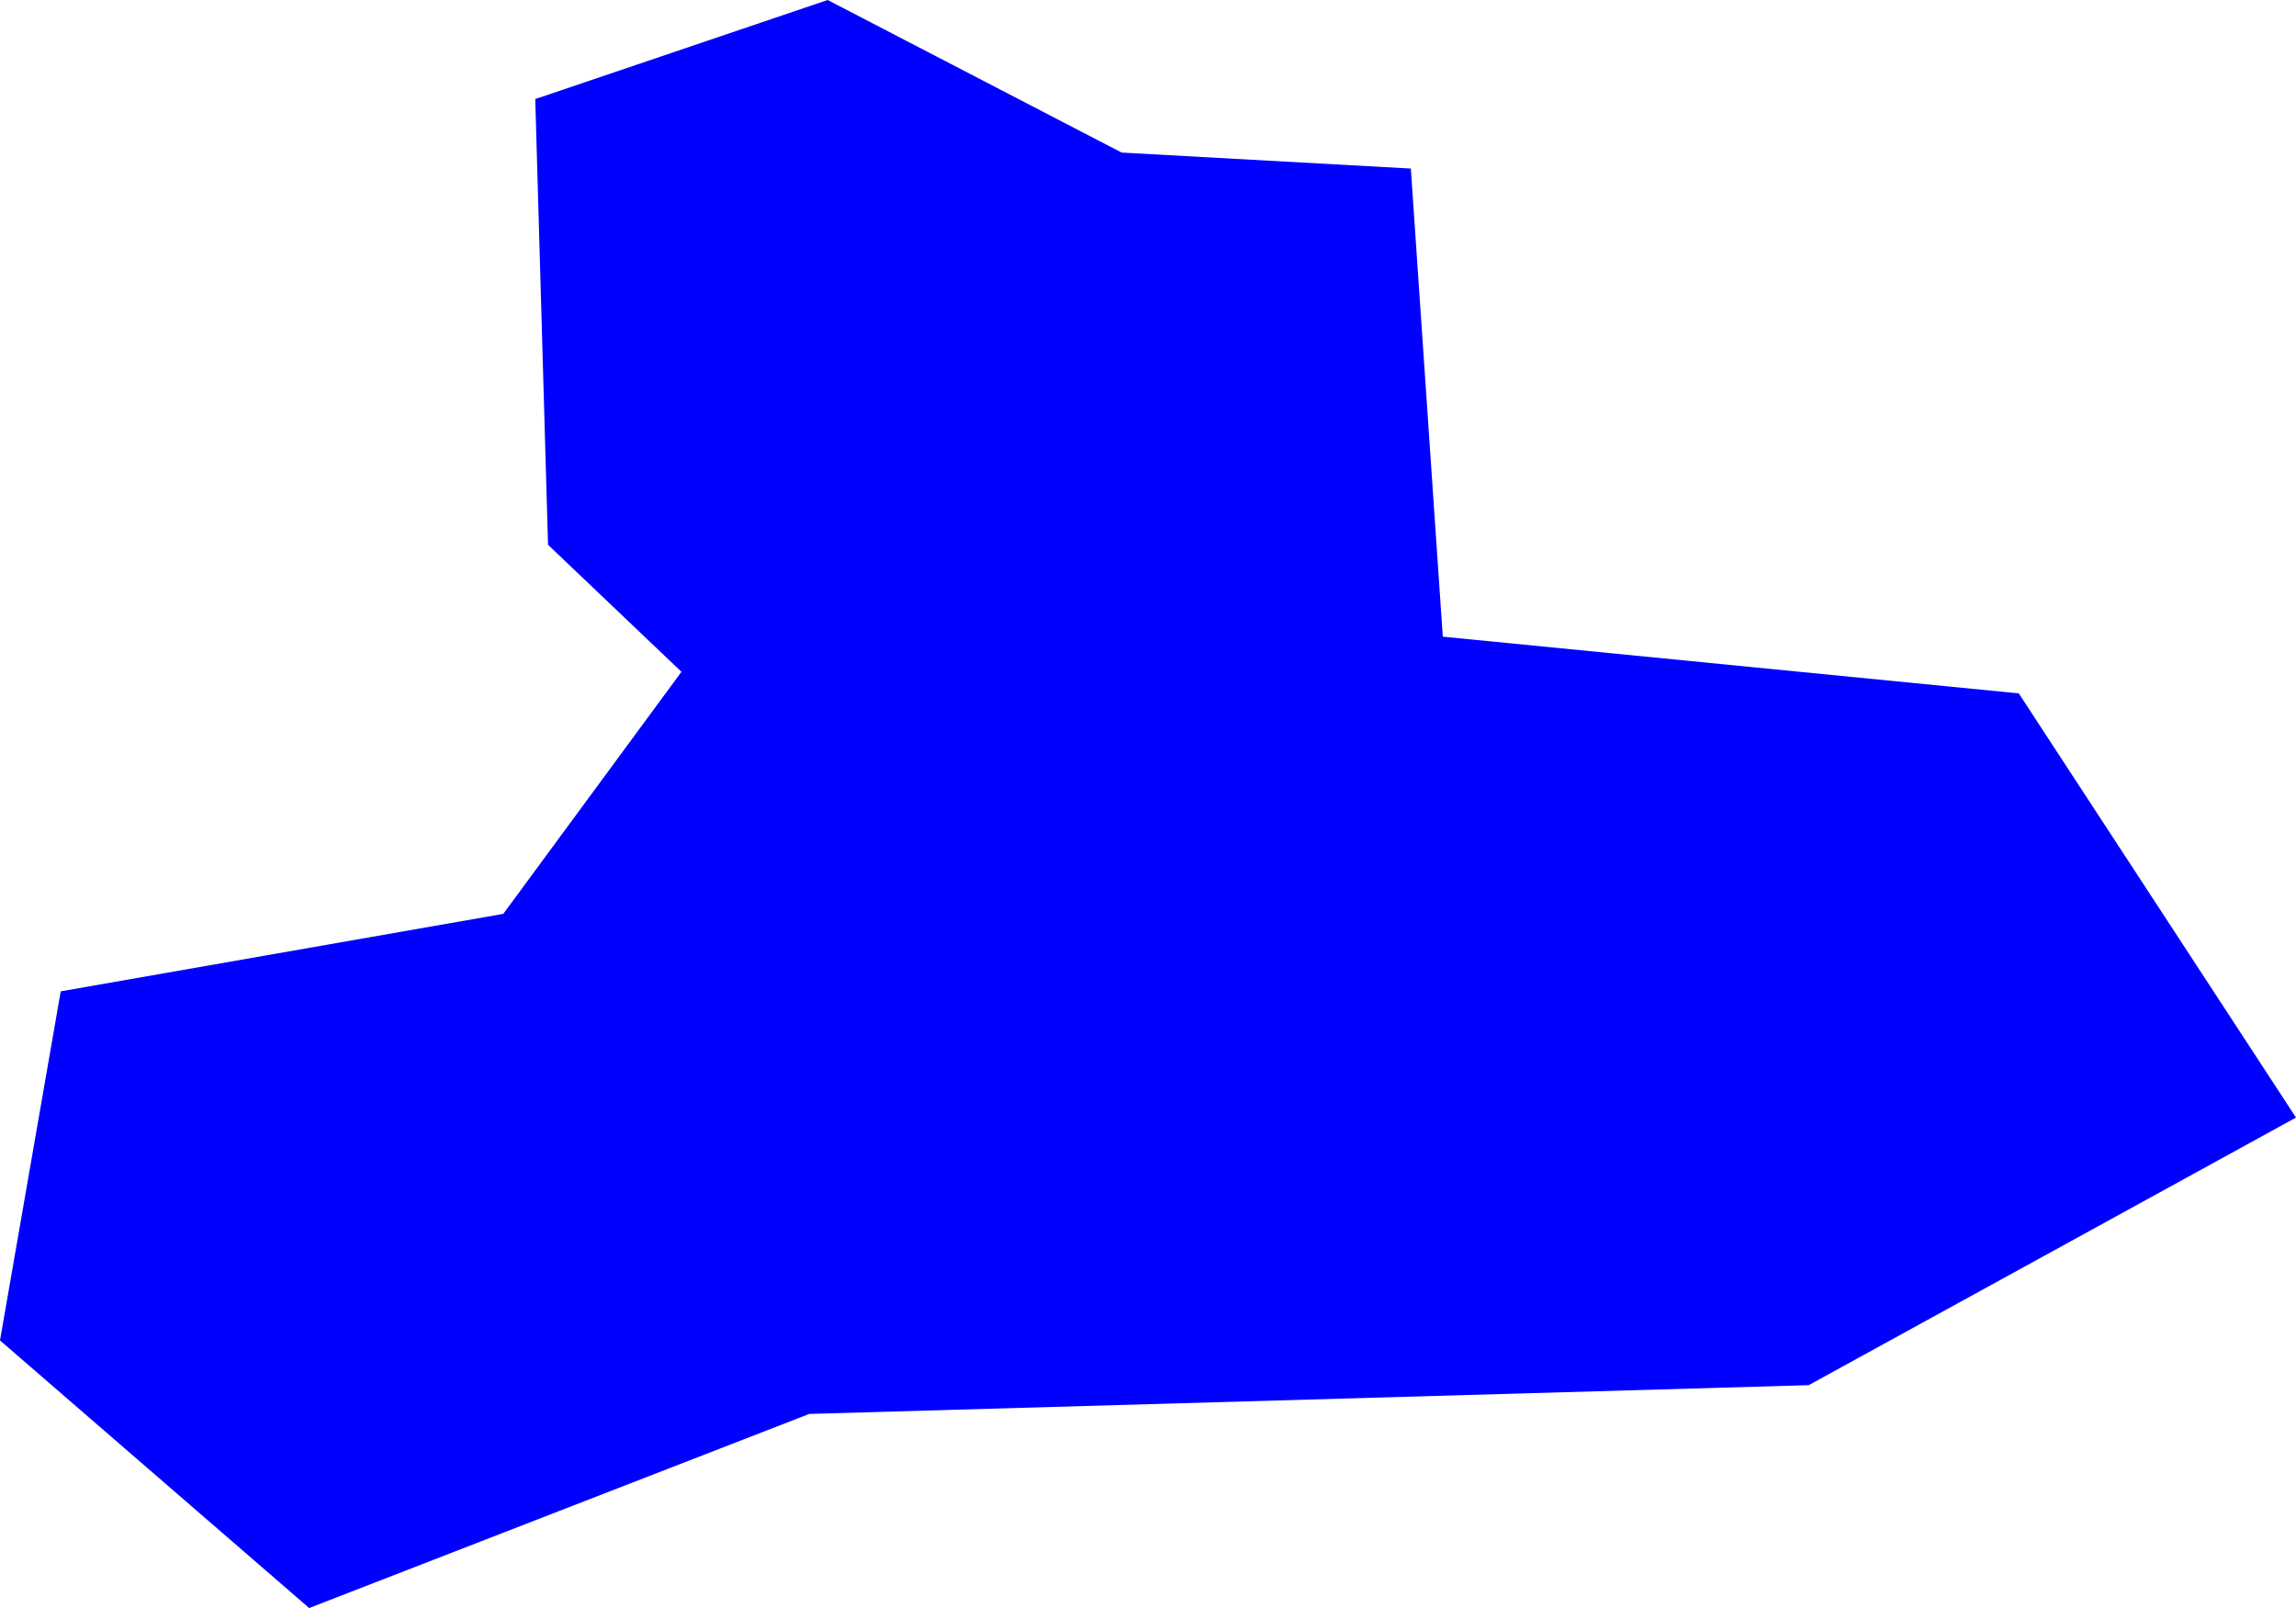 <svg id="Ebene_1" data-name="Ebene 1" xmlns="http://www.w3.org/2000/svg" viewBox="0 0 28.74 20.13"><defs><style>.cls-1{fill:blue;}</style></defs><title>bee</title><polygon class="cls-1" points="10.36 0 6.7 1.24 6.86 6.82 8.53 8.41 6.3 11.44 0.76 12.41 0 16.78 3.87 20.13 10.13 17.7 22.64 17.34 28.74 13.99 25.27 8.68 18.06 7.97 17.66 2.11 14.04 1.91 10.36 0"/></svg>